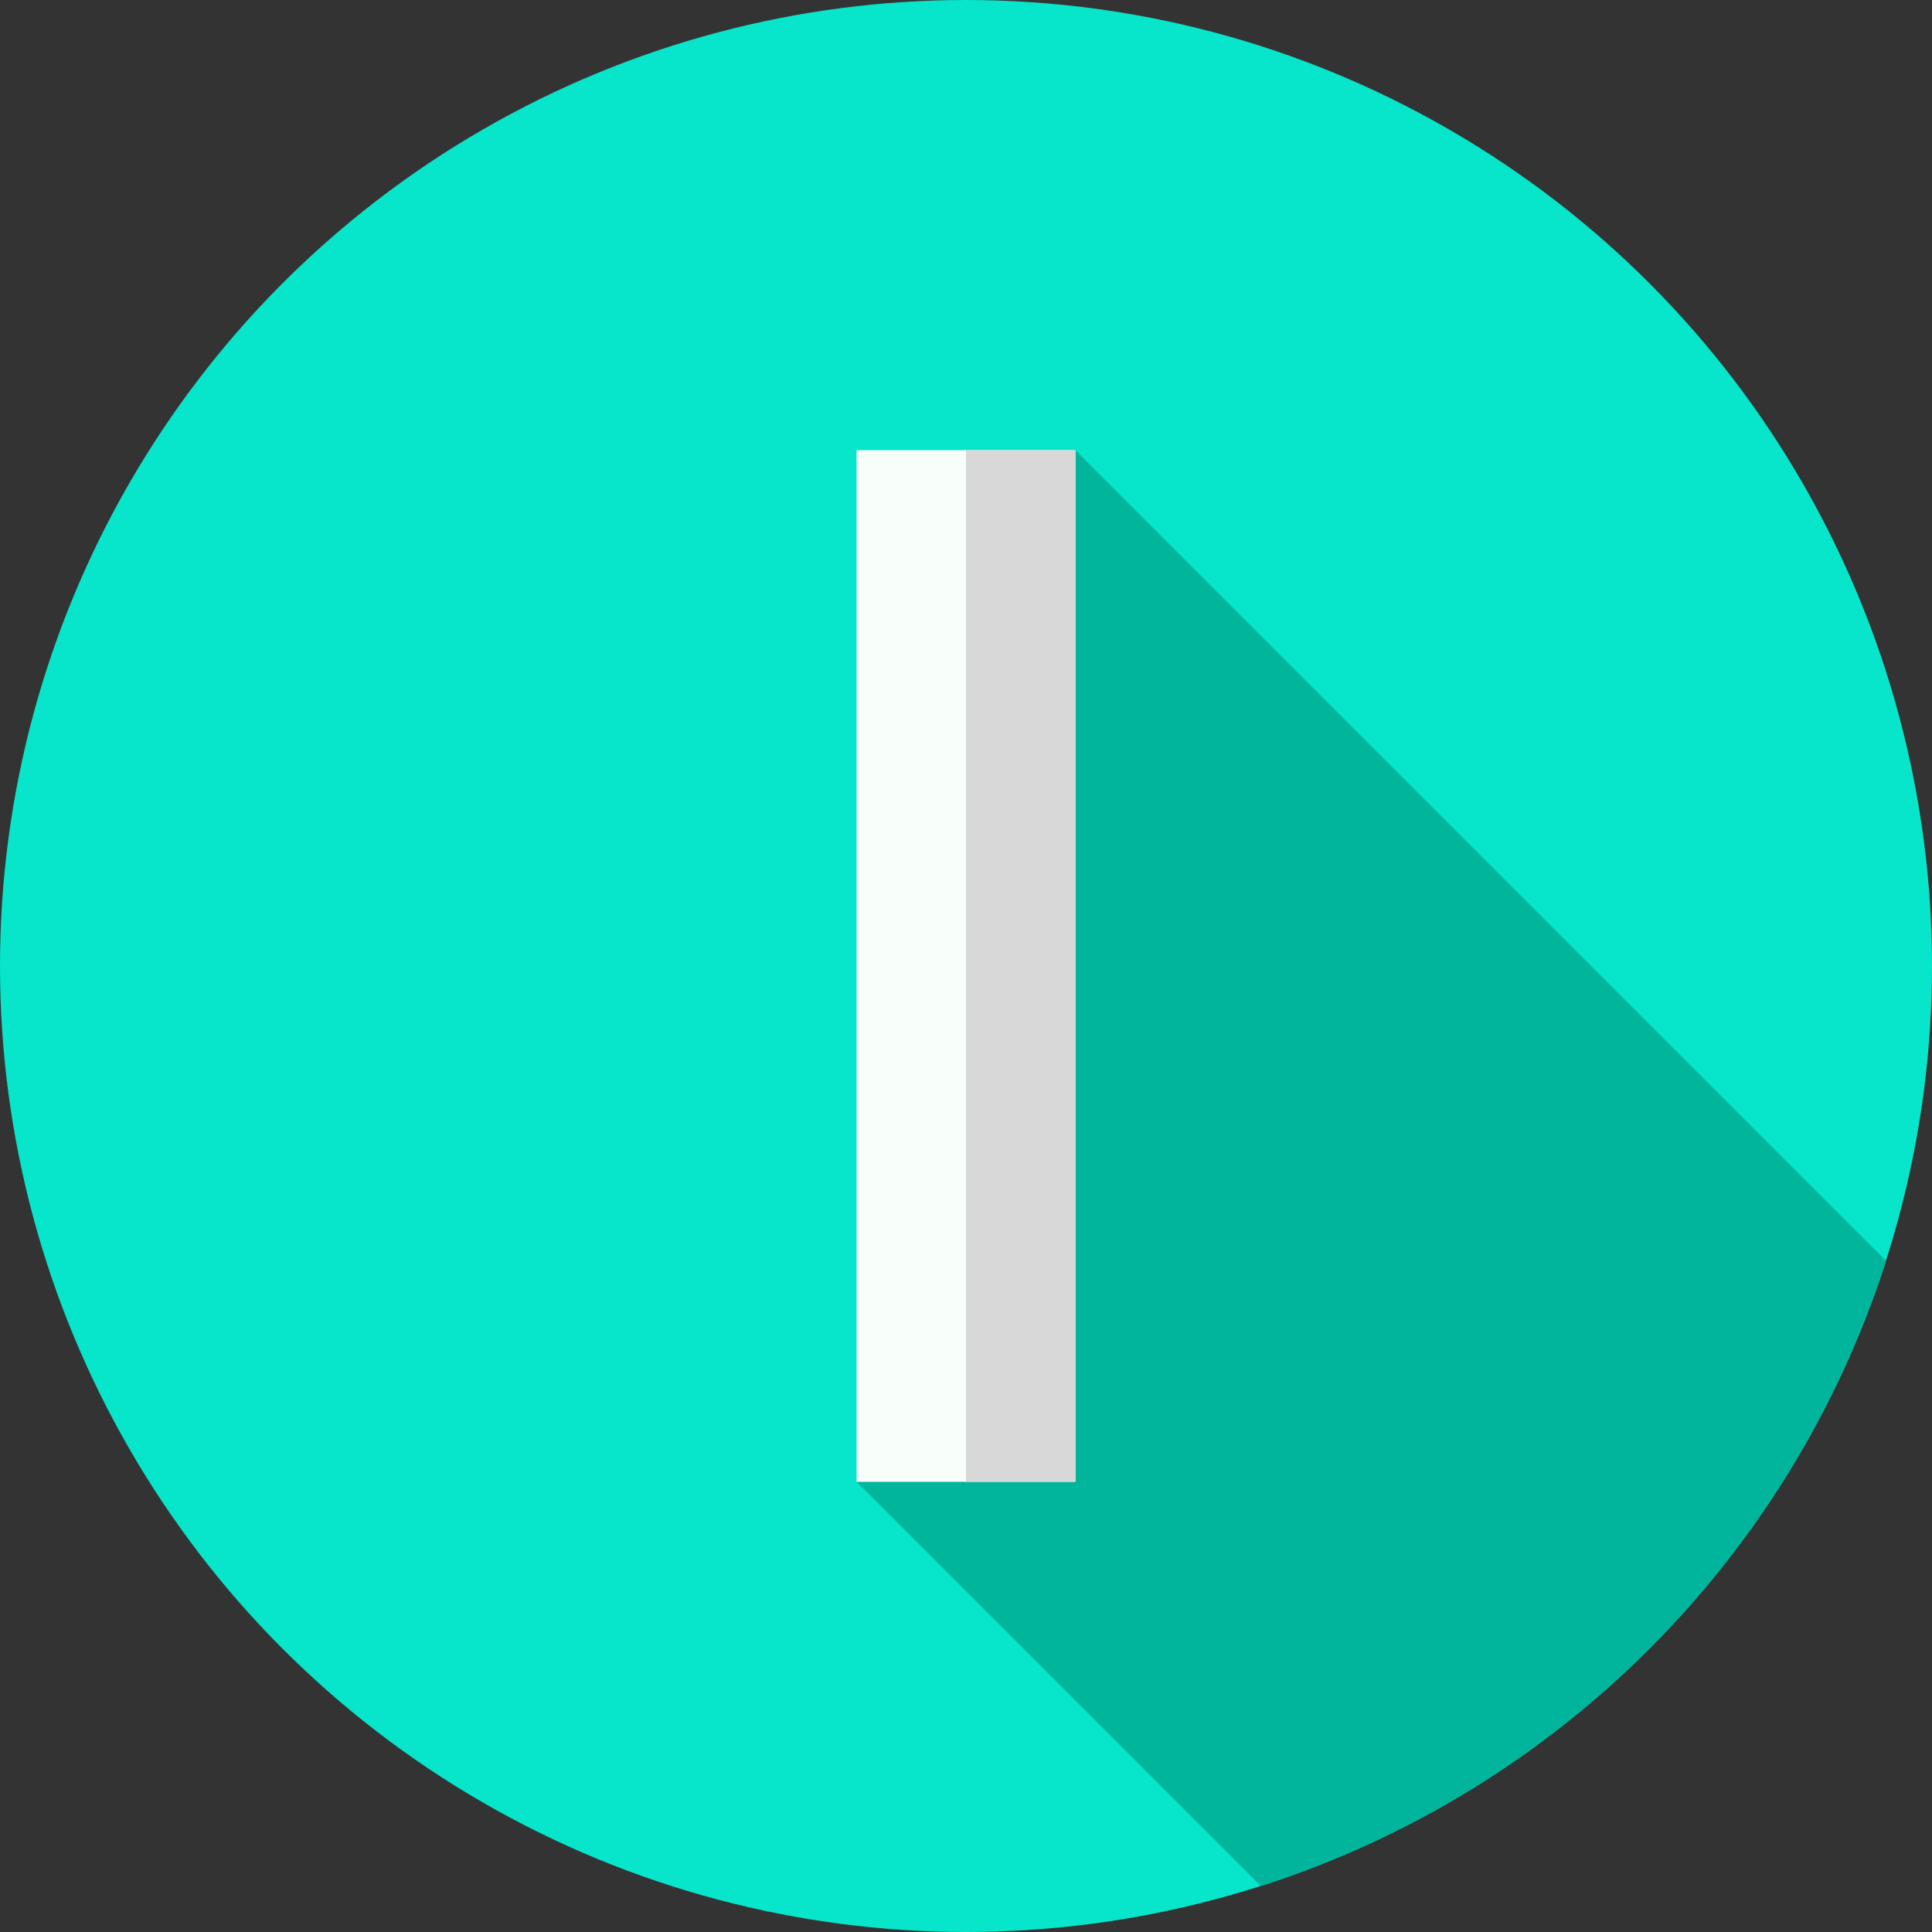 <svg id="Layer_1" enable-background="new 0 0 512 512" height="512" viewBox="0 0 512 512" width="512" xmlns="http://www.w3.org/2000/svg"><rect x="0" y="0" width="512" height="512" fill="#333333" stroke="none"/><g><g><circle cx="256" cy="256" fill="#07e5ca" r="256"/></g><path d="m499.838 334.138-214.838-214.838-45.544 34.996-12.456 238.404 107.138 107.138c78.532-25.146 140.554-87.168 165.7-165.7z" fill="#00b59b"/><g><g><path d="m227 119.3h58v273.4h-58z" fill="#f8fffb"/></g></g><g><g><path d="m256 119.3h29v273.4h-29z" fill="#d8d8d8"/></g></g></g></svg>